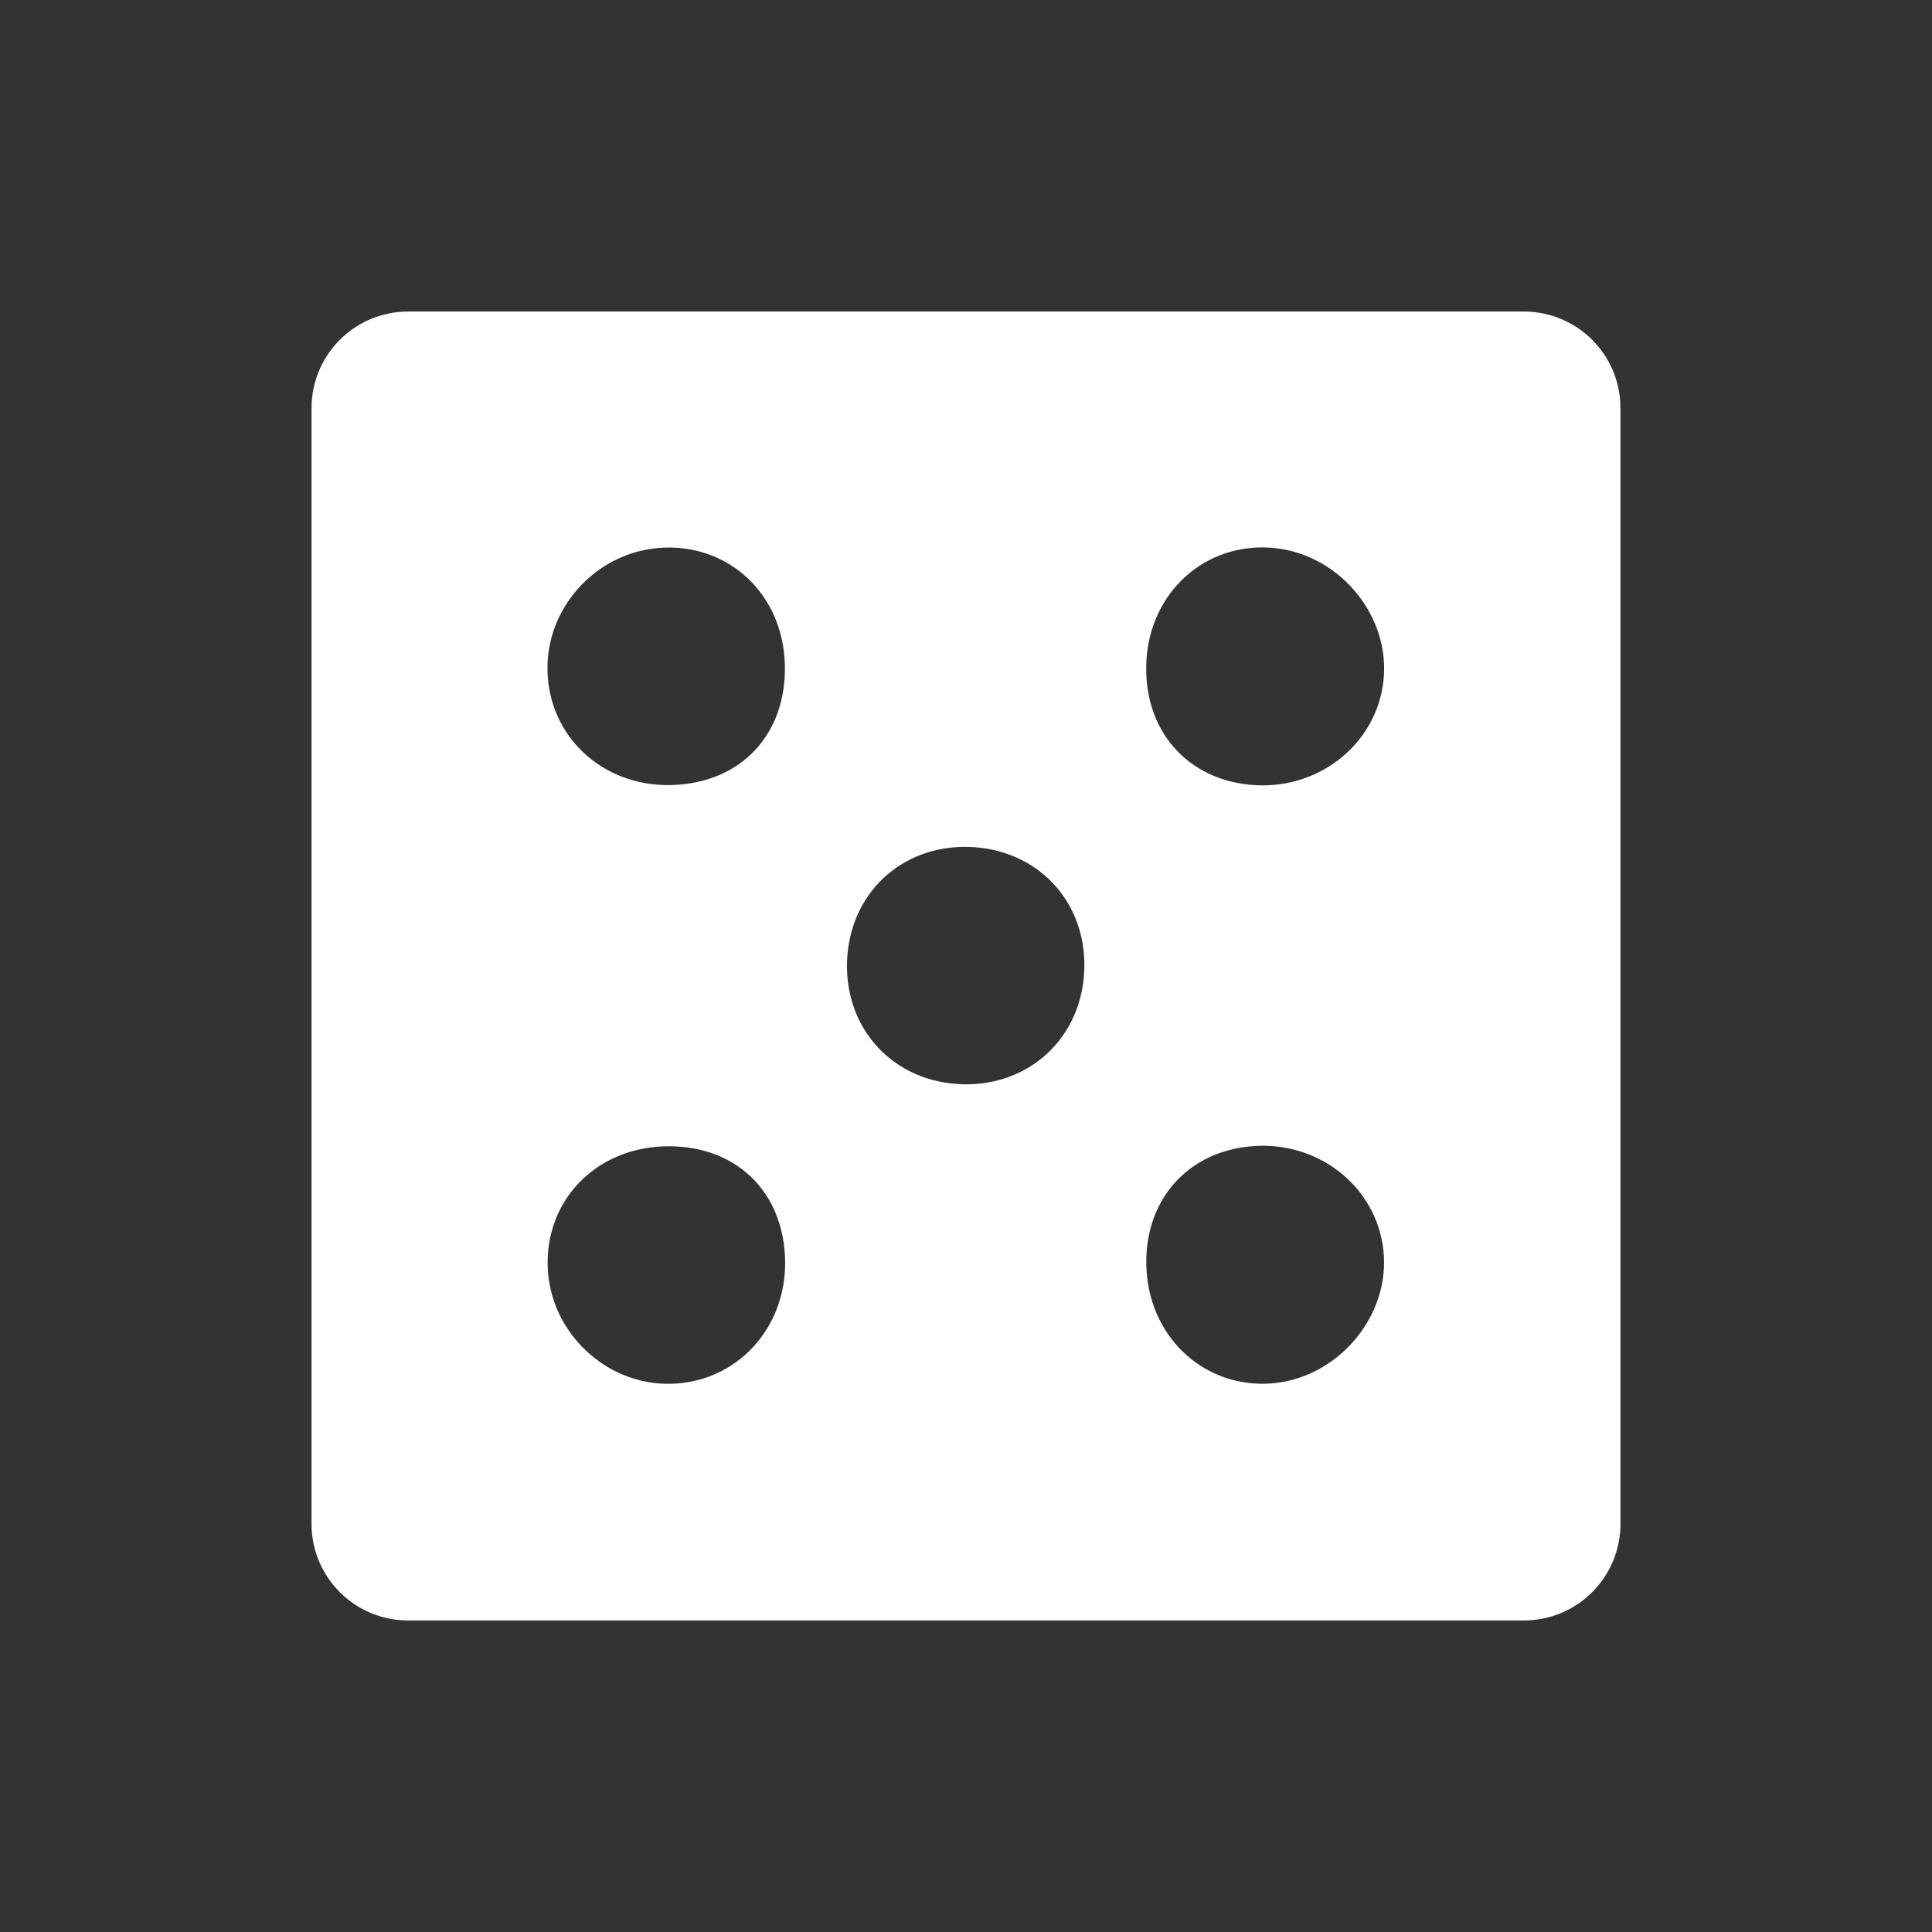 <?xml version="1.0" encoding="UTF-8"?><svg id="Dice_Five" xmlns="http://www.w3.org/2000/svg" viewBox="0 0 400 400"><rect x="0" y="0" width="400" height="400" fill="#333333" stroke="none"/><defs><style>.cls-1{fill:#fff;}</style></defs><path class="cls-1" d="m315.5,64.5H84.5c-11.05,0-20,8.95-20,20v231c0,11.05,8.95,20,20,20h231c11.05,0,20-8.95,20-20V84.5c0-11.05-8.95-20-20-20Zm-178.03,48.88c13.8-.51,24.56,9.84,25.02,24.06.47,14.6-9.13,24.8-23.63,25.1-14.1.29-25.21-10.02-25.51-23.68-.3-13.46,10.6-24.97,24.13-25.48Zm1.41,173.12c-13.43.3-24.98-10.64-25.48-24.13-.51-13.79,9.83-24.56,24.05-25.03,14.6-.48,24.81,9.13,25.1,23.62.28,14.07-10.06,25.24-23.67,25.54Zm85.56-84.68c-1.03,13.95-12.34,23.63-26.43,22.6-13.95-1.02-23.61-12.33-22.58-26.43,1.02-13.98,12.31-23.62,26.41-22.58,13.98,1.04,23.63,12.32,22.59,26.41Zm38.78,84.6c-13.61,1.01-24.9-9.13-25.83-23.23-.95-14.46,8.51-25.24,22.75-25.94,13.91-.68,25.63,9.47,26.38,22.85.74,13.17-10.02,25.33-23.31,26.32Zm23.31-146.67c-.78,13.35-12.56,23.52-26.45,22.82-14.22-.72-23.64-11.51-22.71-26.02.9-14.08,12.19-24.18,25.87-23.14,13.36,1.01,24.06,13.11,23.29,26.34Z"/></svg>